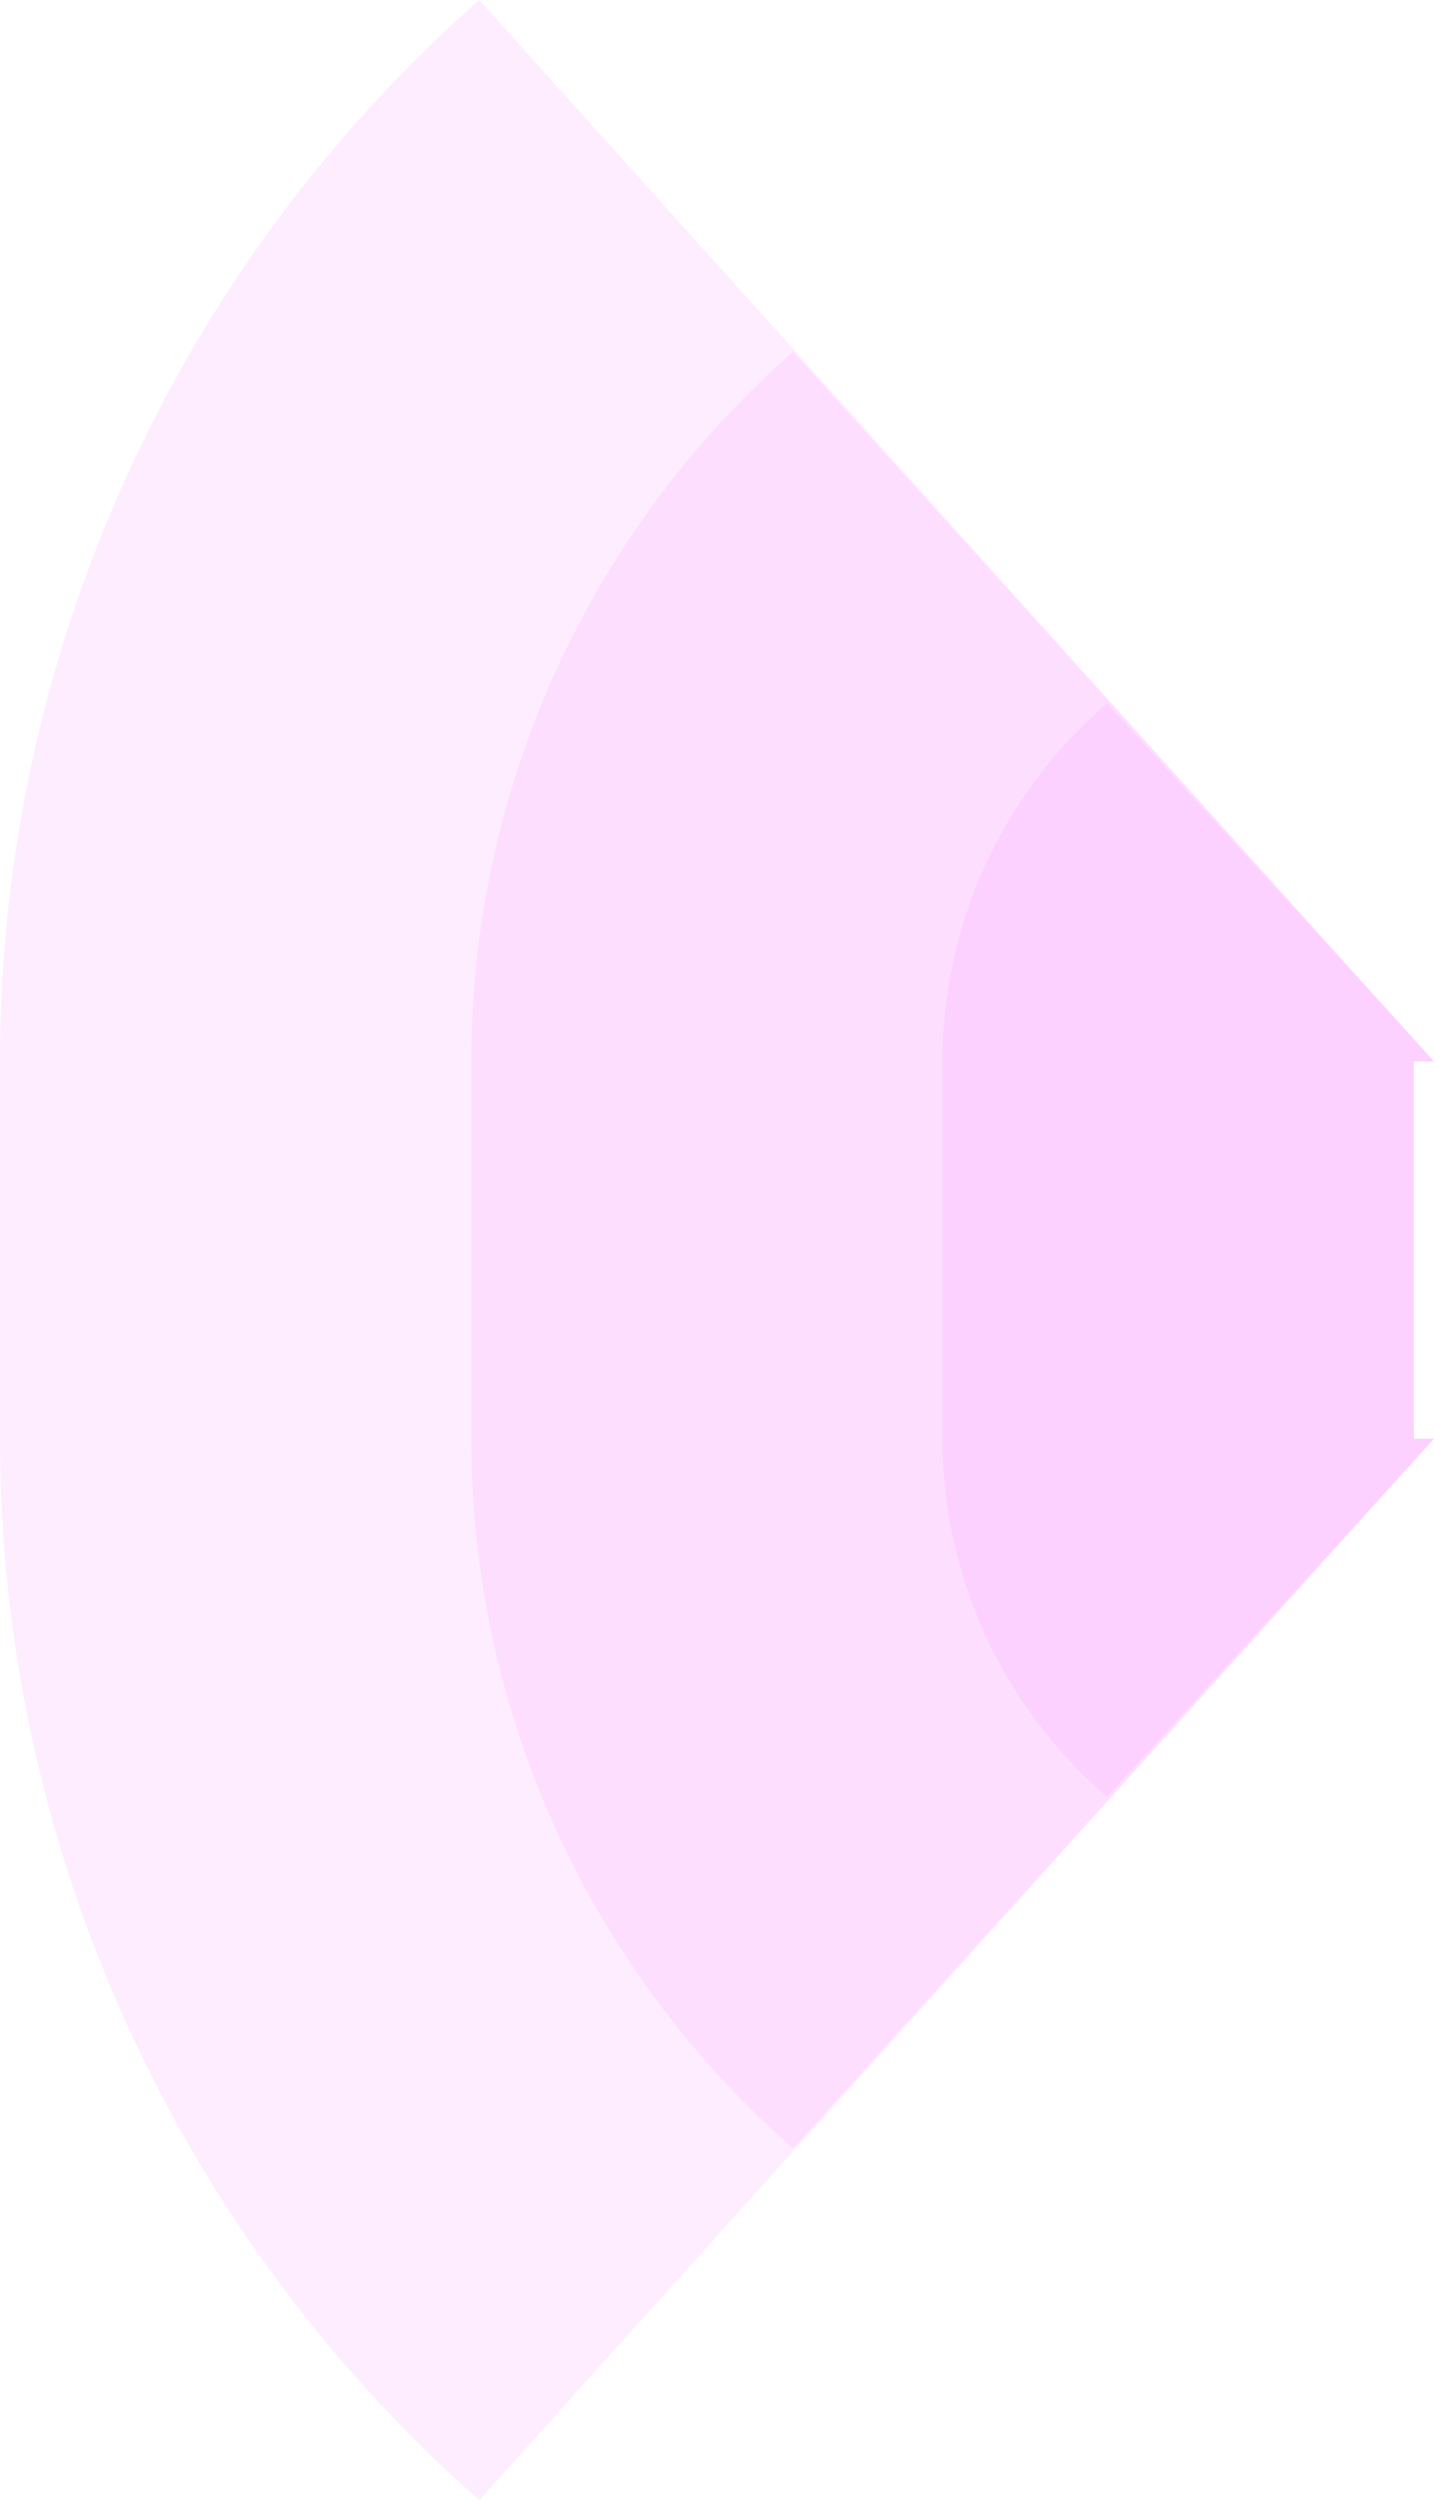 <!-- Created with Inkscape (http://www.inkscape.org/) --><svg xmlns:rdf="http://www.w3.org/1999/02/22-rdf-syntax-ns#" width="859.608" xmlns:svg="http://www.w3.org/2000/svg" id="svg2" height="1497.898" xmlns:dc="http://purl.org/dc/elements/1.1/" xmlns:cc="http://creativecommons.org/ns#" xmlns="http://www.w3.org/2000/svg" version="1.1">
  <defs id="defs3031"/>
  <rect x="0" width="847.5" id="rect3000" y="635.949" height="226" style="fill:#f789ff;fill-opacity:0.15"/>
  <rect x="282.5" width="565" id="rect3001" y="635.949" height="226" style="fill:#f789ff;fill-opacity:0.15"/>
  <rect x="565" width="282.5" id="rect3002" y="635.949" height="226" style="fill:#f789ff;fill-opacity:0.15"/>
   
	
	
	<path style="fill:#f789ff;fill-opacity:0.15" id="path3021" d="M 287.299,0 A 847.5,847.5 1 0 0 0,635.949 h 859.608 z"/>
	<path style="fill:#f789ff;fill-opacity:0.15" id="path3021" d="M 475.454,210.736 A 565,565 1 0 0 282.5,635.949 h 577.108 z"/>
	<path style="fill:#f789ff;fill-opacity:0.15" id="path3021" d="M 663.621,421.485 A 282.5,282.5 1 0 0 565,635.949 h 294.608 z"/>
	
	
	<path style="fill:#f789ff;fill-opacity:0.15" id="path3021" d="M 287.299,1497.898 A 847.5,847.5 0 0 1 0,861.949 h 859.608 z"/>
	<path style="fill:#f789ff;fill-opacity:0.15" id="path3021" d="M 475.454,1287.162 A 565,565 0 0 1 282.5,861.949 h 577.108 z"/>
	<path style="fill:#f789ff;fill-opacity:0.15" id="path3021" d="M 663.621,1076.413 A 282.5,282.5 0 0 1 565,861.949 h 294.608 z"/>
</svg>